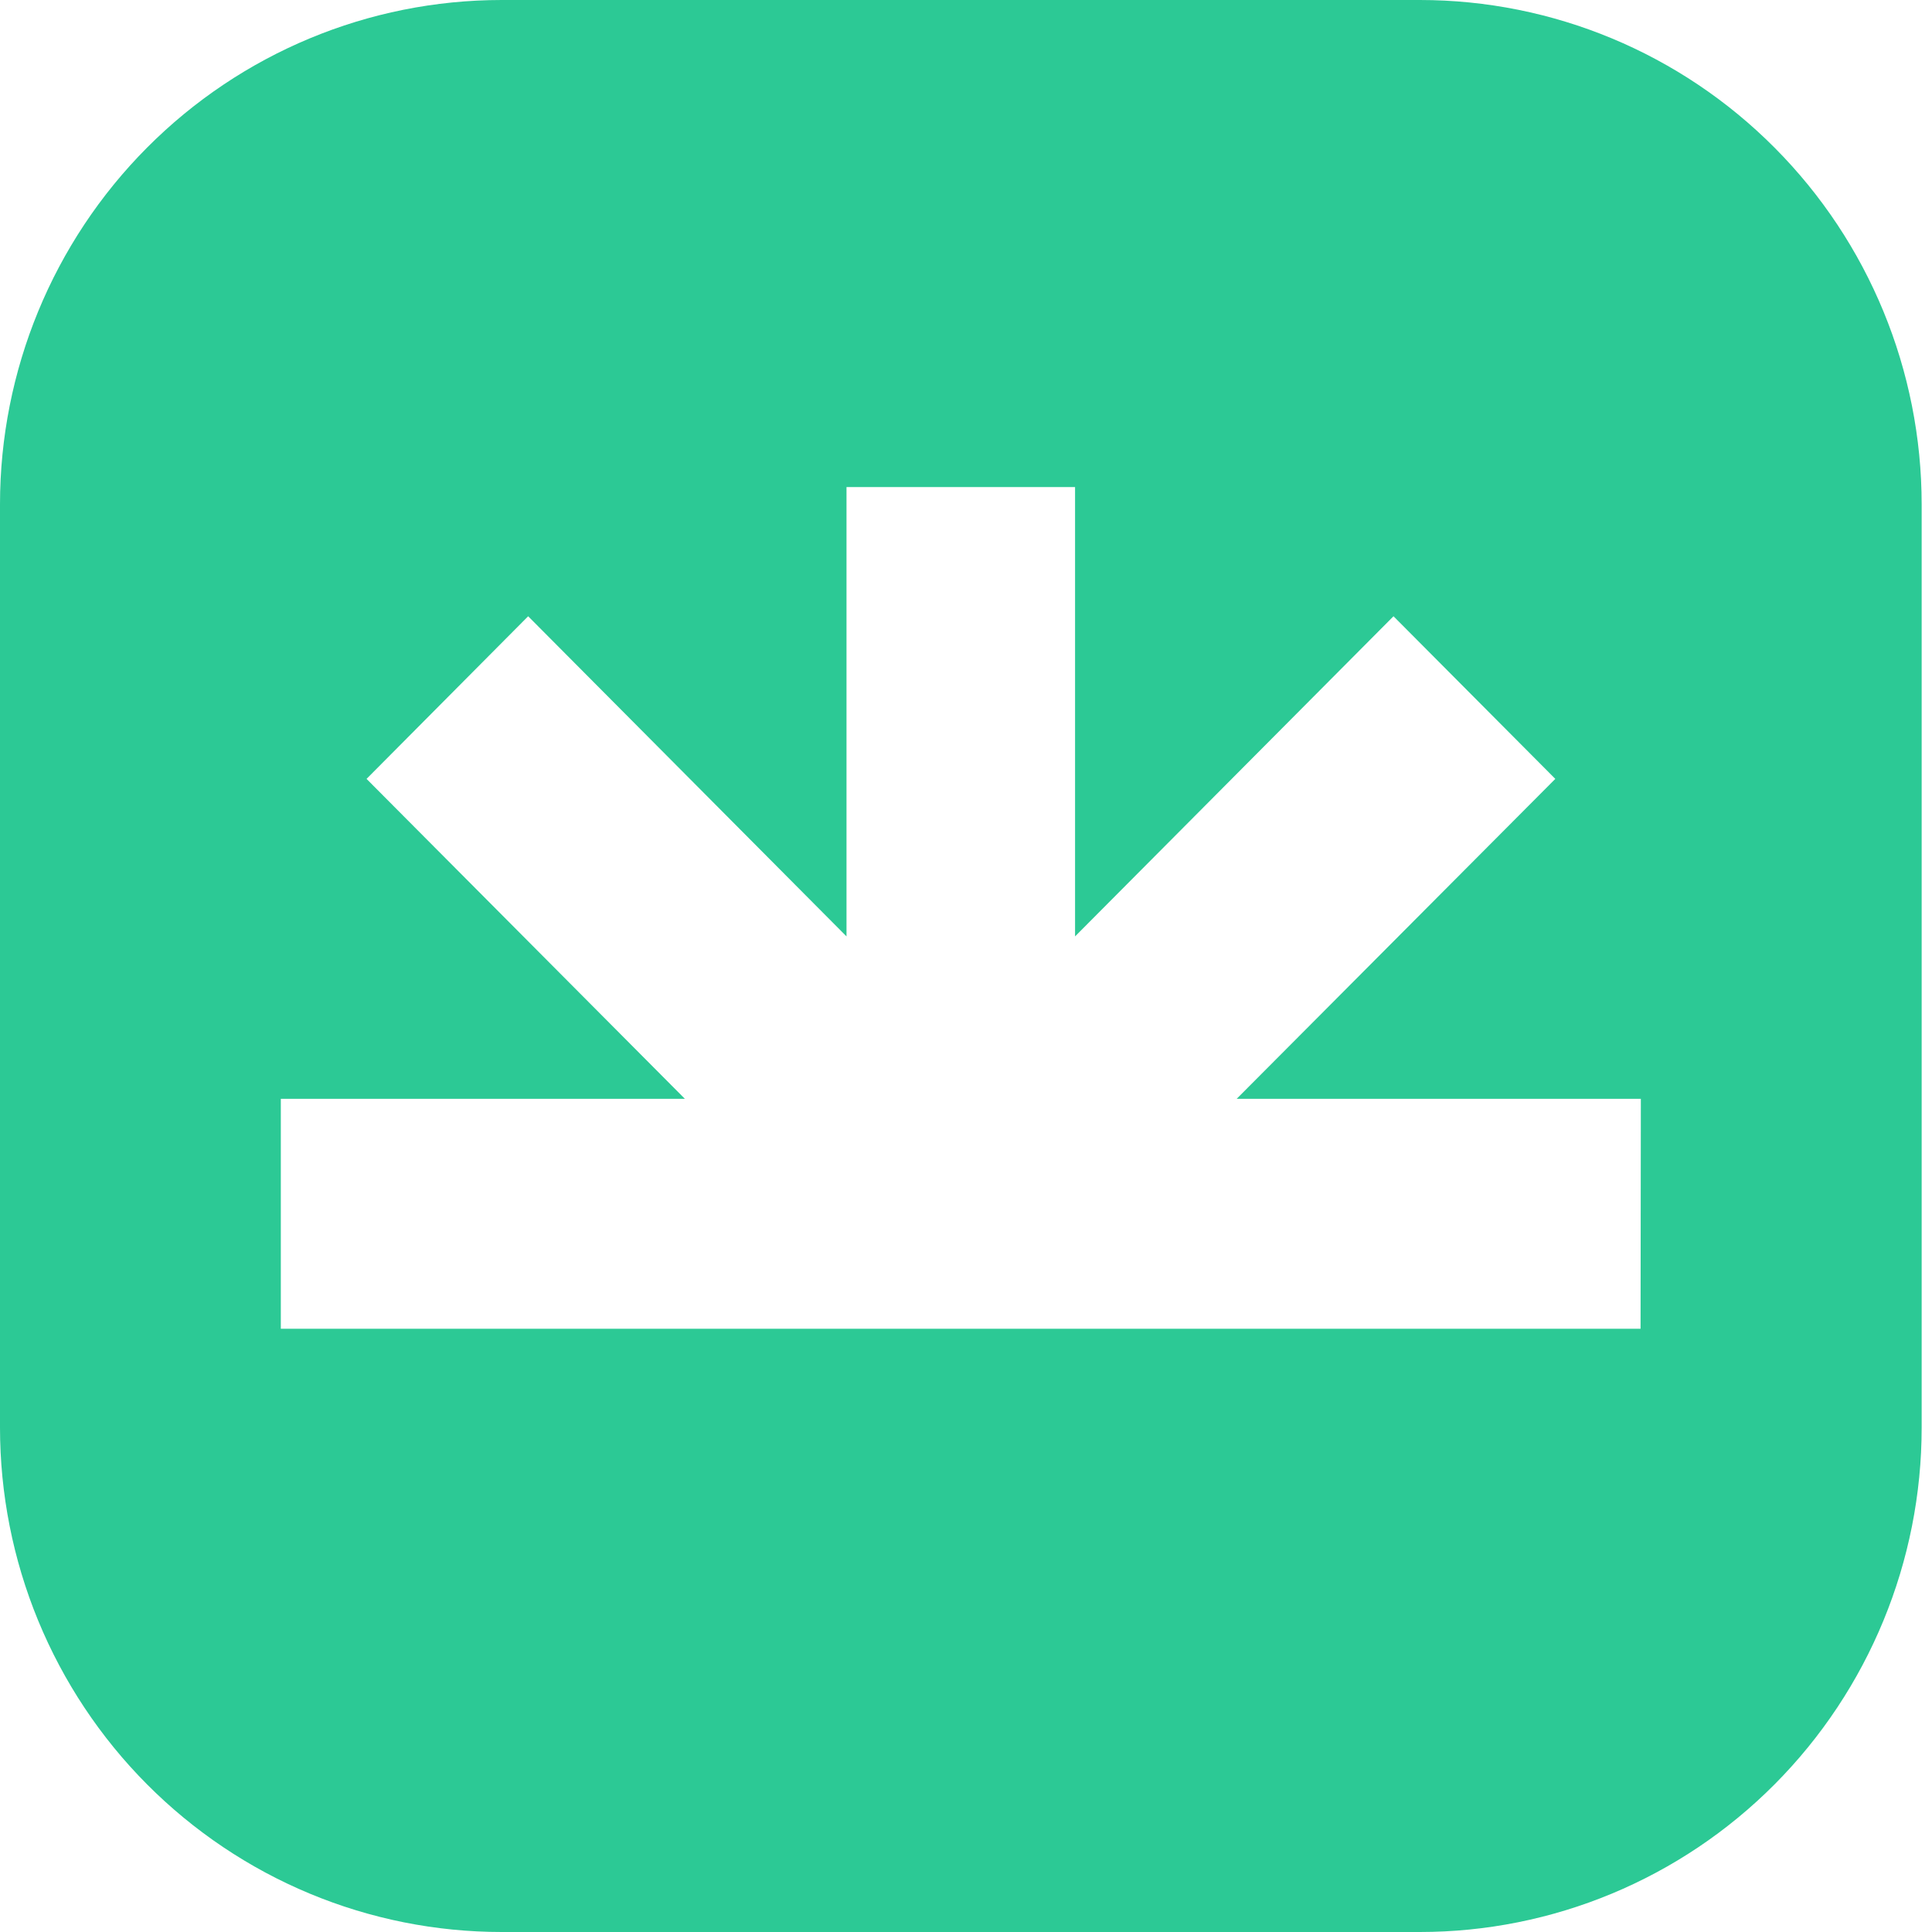 <svg width="40" height="40" viewBox="0 0 40 40" fill="none" xmlns="http://www.w3.org/2000/svg">
<path d="M29.397 0H10.387C7.632 0 4.99 1.1 3.042 3.059C1.094 5.017 2.27897e-07 7.673 2.27897e-07 10.443V29.555C-0 30.926 0.268 32.285 0.79 33.552C1.312 34.819 2.077 35.971 3.042 36.941C4.006 37.91 5.151 38.68 6.412 39.205C7.672 39.73 9.023 40 10.387 40H29.397C32.152 40 34.795 38.9 36.743 36.941C38.691 34.982 39.786 32.325 39.786 29.555V10.443C39.785 7.673 38.691 5.017 36.742 3.059C34.794 1.1 32.152 -6.07406e-08 29.397 0V0ZM33.966 27.51H5.814V22.75H14.18L7.589 16.126L10.935 12.759L17.526 19.387V10.084H22.258V19.387L28.851 12.759L32.201 16.126L25.604 22.75H33.972L33.966 27.51Z" fill="#2CC995"/>
</svg>
